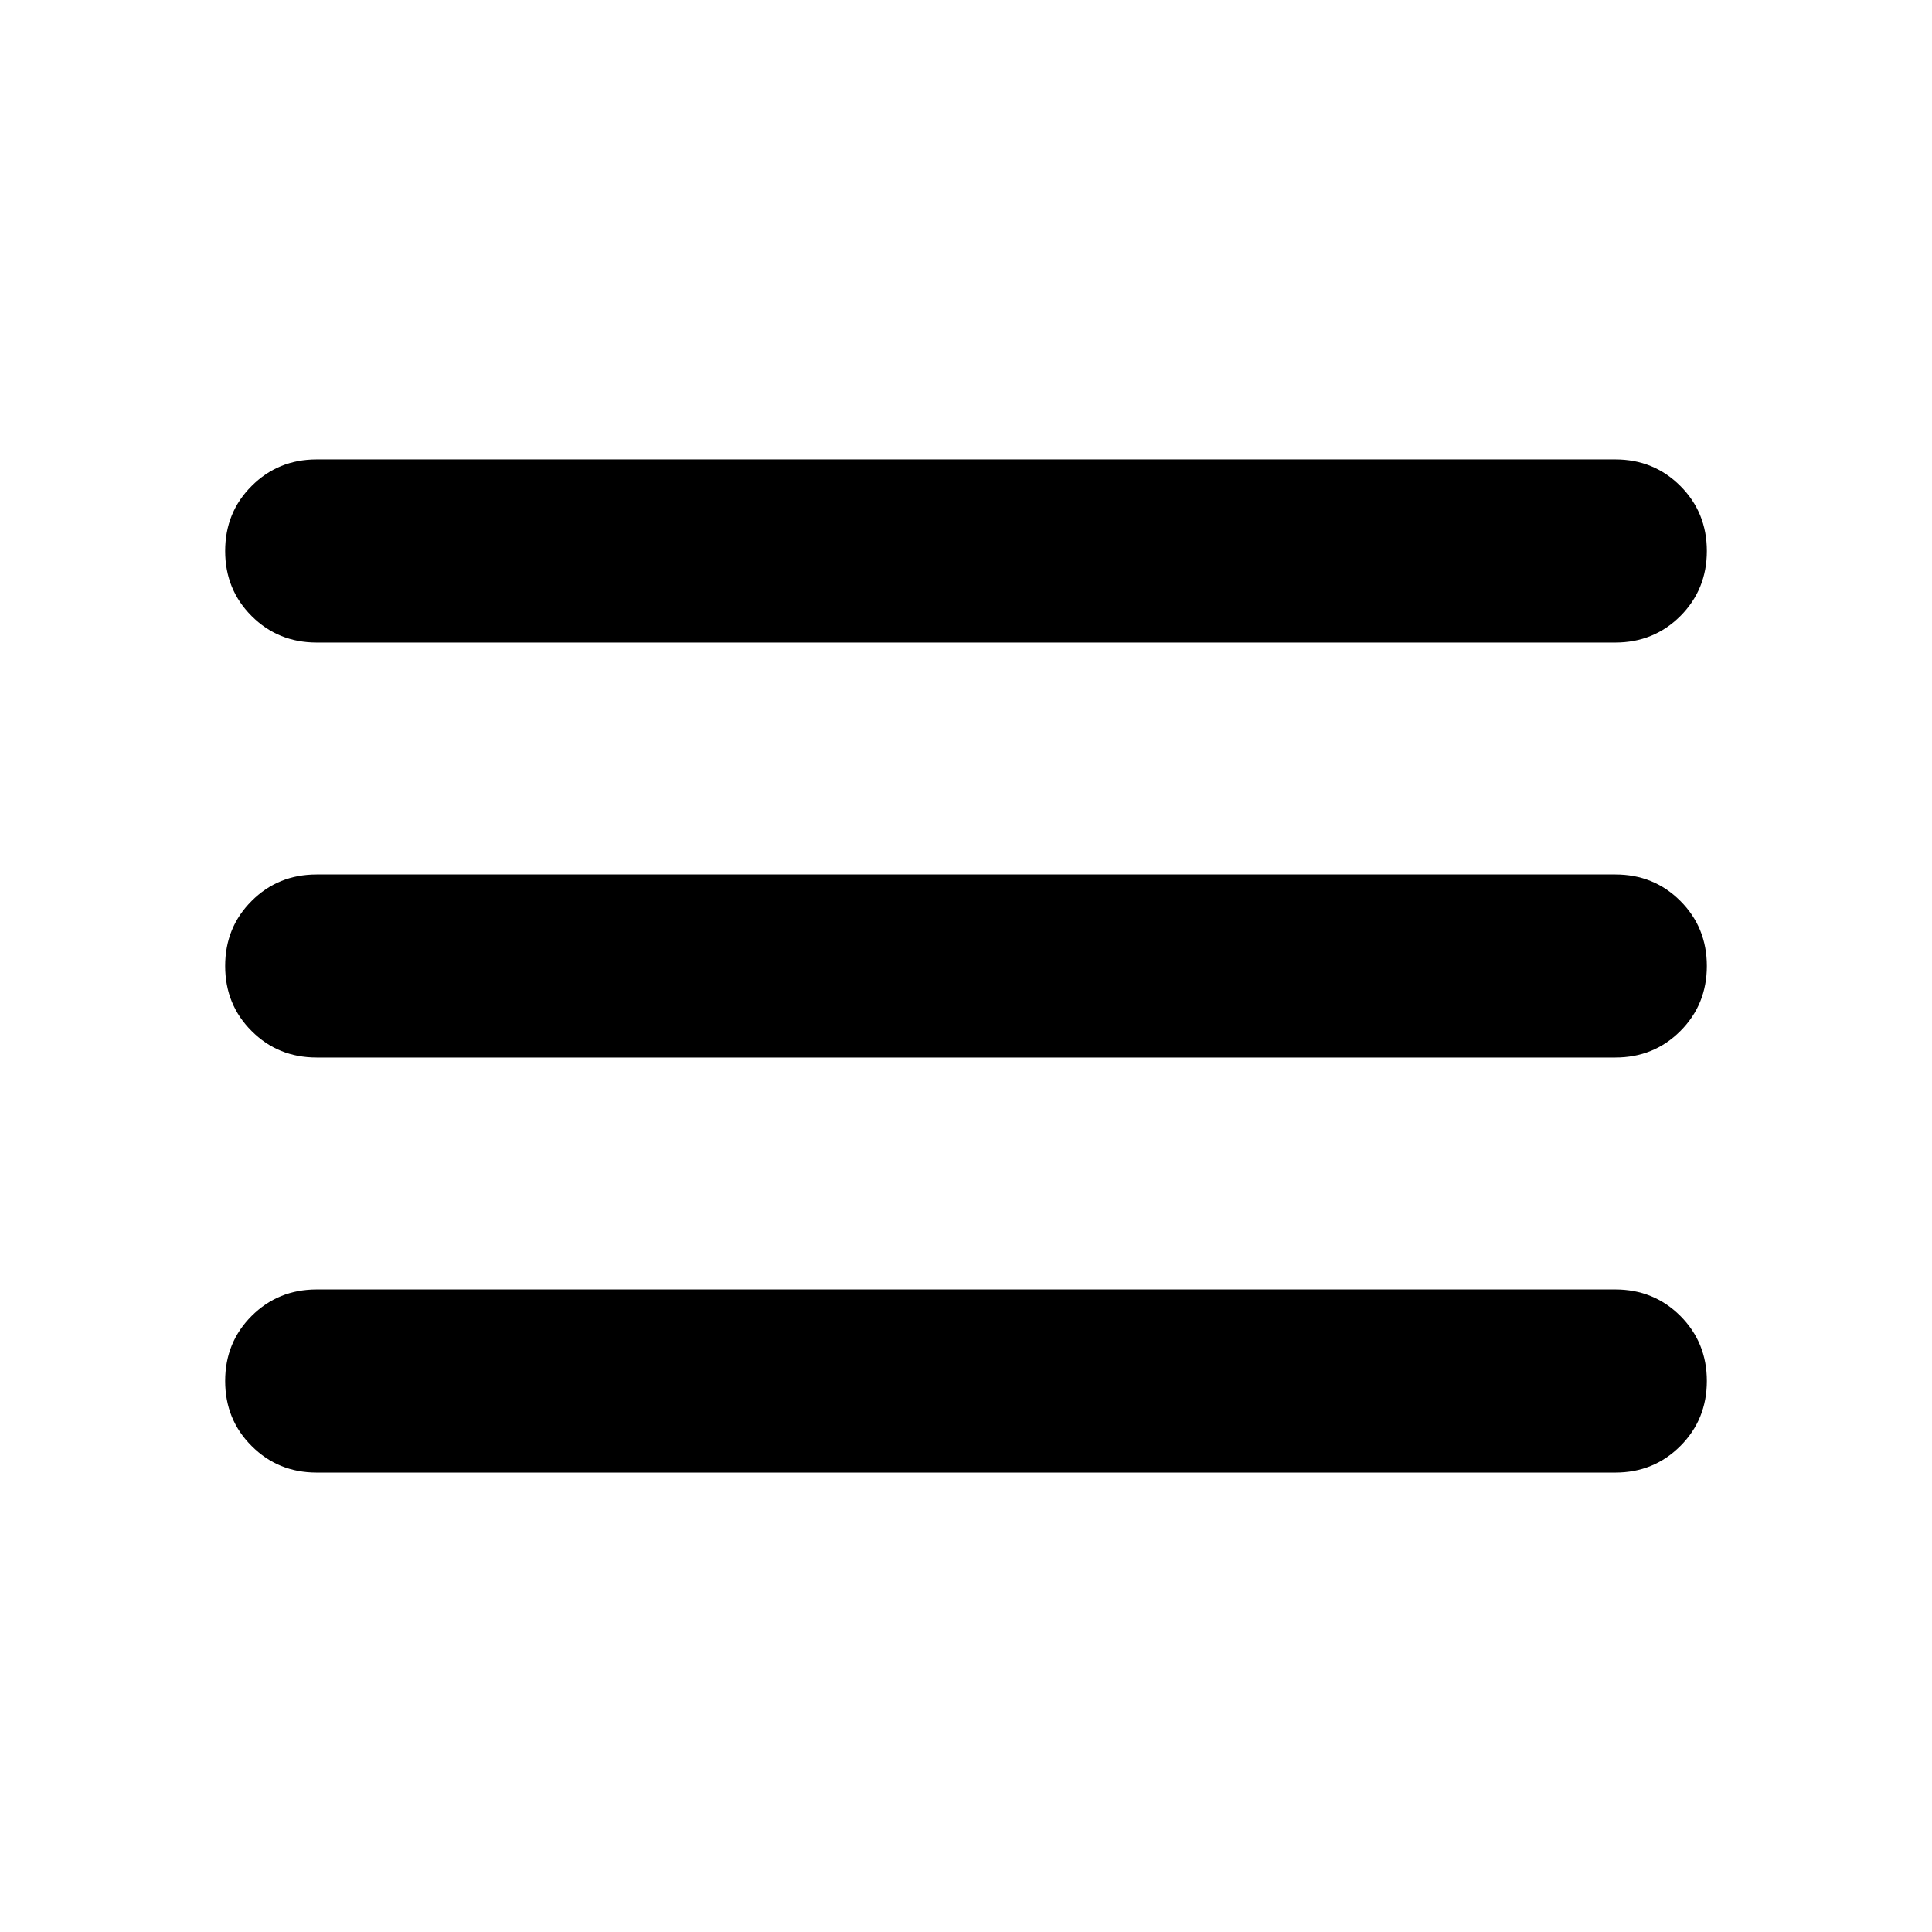 <svg width="24" height="24" viewBox="0 0 24 24" fill="none" xmlns="http://www.w3.org/2000/svg">
<mask id="mask0_82_1067" style="mask-type:alpha" maskUnits="userSpaceOnUse" x="0" y="0" width="24" height="24">
<rect width="24" height="24" fill="currentColor"/>
</mask>
<g mask="url(#mask0_82_1067)">
<path d="M3.934 18.293C3.615 18.293 3.346 18.183 3.126 17.963C2.906 17.744 2.797 17.475 2.797 17.155C2.797 16.836 2.906 16.567 3.126 16.347C3.346 16.128 3.615 16.018 3.934 16.018H20.066C20.385 16.018 20.654 16.128 20.874 16.347C21.093 16.567 21.203 16.836 21.203 17.155C21.203 17.475 21.093 17.744 20.874 17.963C20.654 18.183 20.385 18.293 20.066 18.293H3.934ZM3.934 13.137C3.615 13.137 3.346 13.028 3.126 12.808C2.906 12.589 2.797 12.319 2.797 12C2.797 11.681 2.906 11.411 3.126 11.192C3.346 10.972 3.615 10.863 3.934 10.863H20.066C20.385 10.863 20.654 10.972 20.874 11.192C21.093 11.411 21.203 11.681 21.203 12C21.203 12.319 21.093 12.589 20.874 12.808C20.654 13.028 20.385 13.137 20.066 13.137H3.934ZM3.934 7.982C3.615 7.982 3.346 7.872 3.126 7.653C2.906 7.433 2.797 7.164 2.797 6.845C2.797 6.525 2.906 6.256 3.126 6.037C3.346 5.817 3.615 5.707 3.934 5.707H20.066C20.385 5.707 20.654 5.817 20.874 6.037C21.093 6.256 21.203 6.525 21.203 6.845C21.203 7.164 21.093 7.433 20.874 7.653C20.654 7.872 20.385 7.982 20.066 7.982H3.934Z" fill="currentColor"/>
</g>
</svg>

